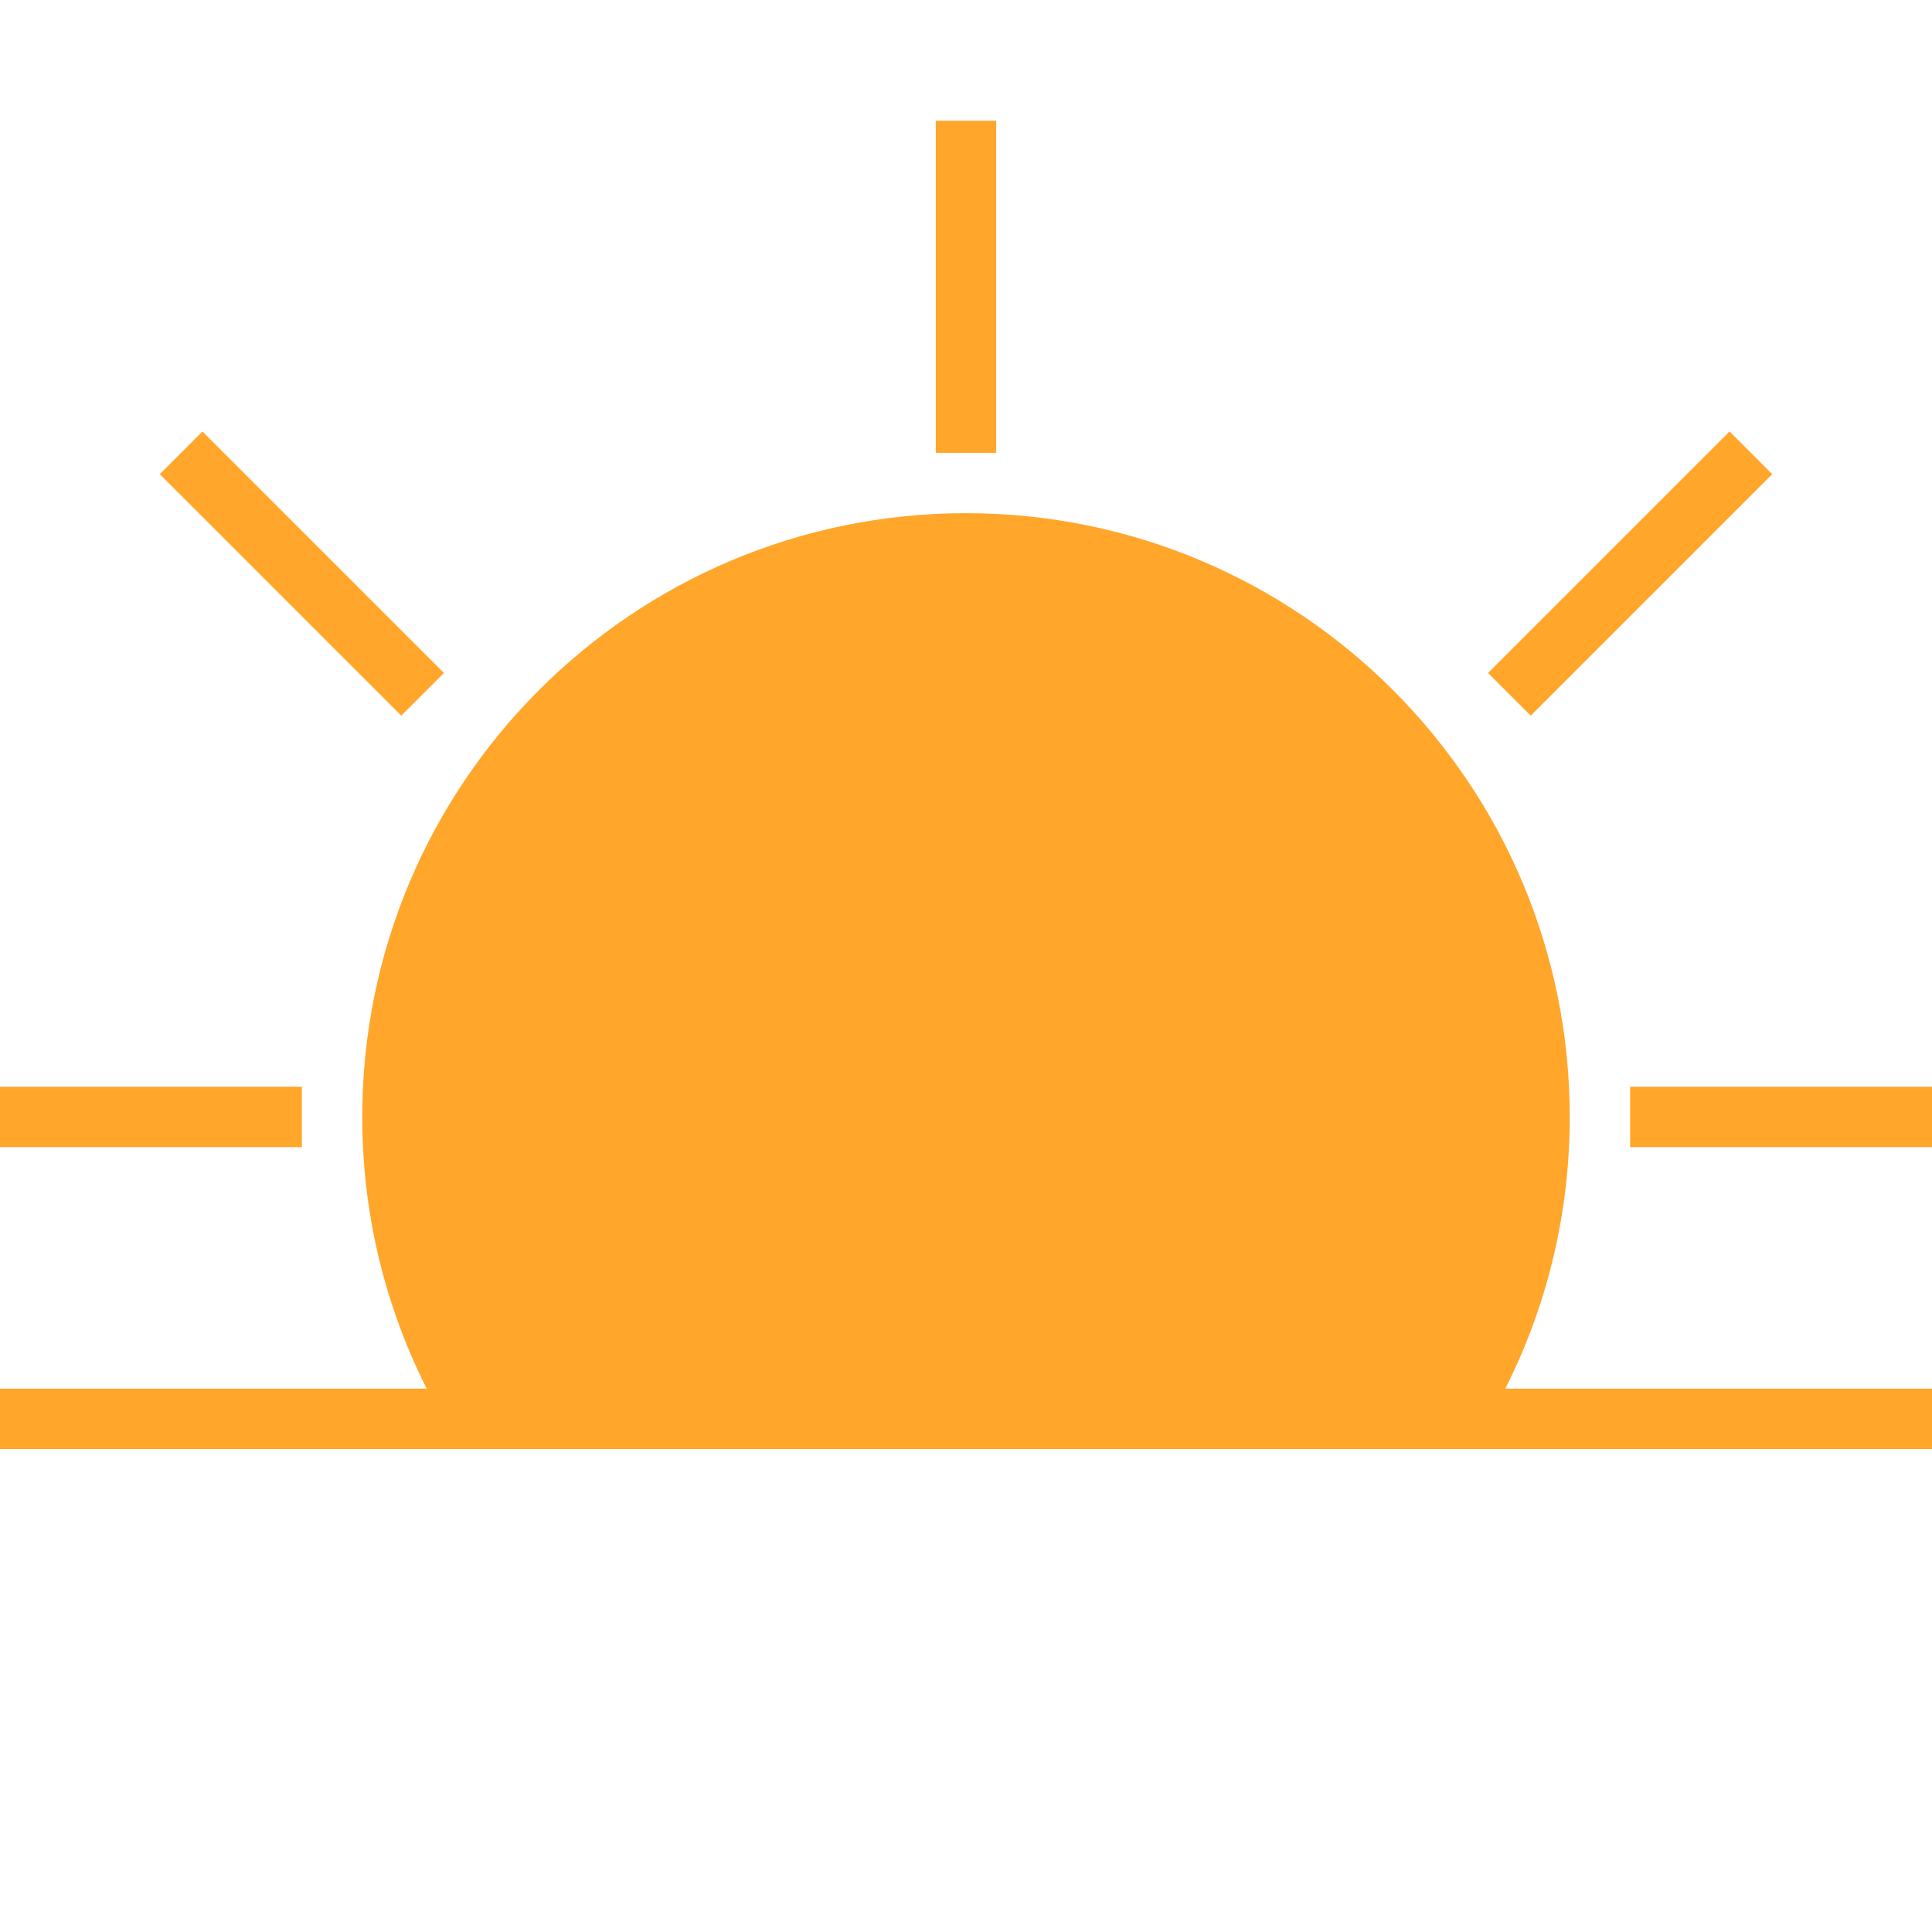<!-- Generator: Adobe Illustrator 16.0.0, SVG Export Plug-In . SVG Version: 6.00 Build 0)  -->
<!DOCTYPE svg PUBLIC "-//W3C//DTD SVG 1.1//EN" "http://www.w3.org/Graphics/SVG/1.1/DTD/svg11.dtd">
<svg version="1.1" id="Layer_1" xmlns="http://www.w3.org/2000/svg" xmlns:xlink="http://www.w3.org/1999/xlink" x="0px" y="0px"
	 width="64px" height="64px" viewBox="0 0 64 64" enable-background="new 0 0 64 64" xml:space="preserve">
<line fill="#ffa62b" stroke="#ffa62b" stroke-width="2" stroke-miterlimit="10" x1="0" y1="47" x2="64" y2="47"/>
<line fill="#ffa62b" stroke="#ffa62b" stroke-width="2" stroke-miterlimit="10" x1="10" y1="37" x2="0" y2="37"/>
<line fill="#ffa62b" stroke="#ffa62b" stroke-width="2" stroke-miterlimit="10" x1="64" y1="37" x2="54" y2="37"/>
<line fill="#ffa62b" stroke="#ffa62b" stroke-width="2" stroke-miterlimit="10" x1="32" y1="15" x2="32" y2="4"/>
<line fill="#ffa62b" stroke="#ffa62b" stroke-width="2" stroke-miterlimit="10" x1="14" y1="23" x2="6" y2="15"/>
<line fill="#ffa62b" stroke="#ffa62b" stroke-width="2" stroke-miterlimit="10" x1="50" y1="23" x2="58" y2="15"/>
<path fill="#ffa62b" stroke="#ffa62b" stroke-width="2" stroke-miterlimit="10" d="M48.159,47C49.96,44.096,51,40.669,51,37
	c0-10.493-8.506-19-19-19s-19,8.507-19,19c0,3.668,1.04,7.094,2.841,9.998"/>
</svg>
